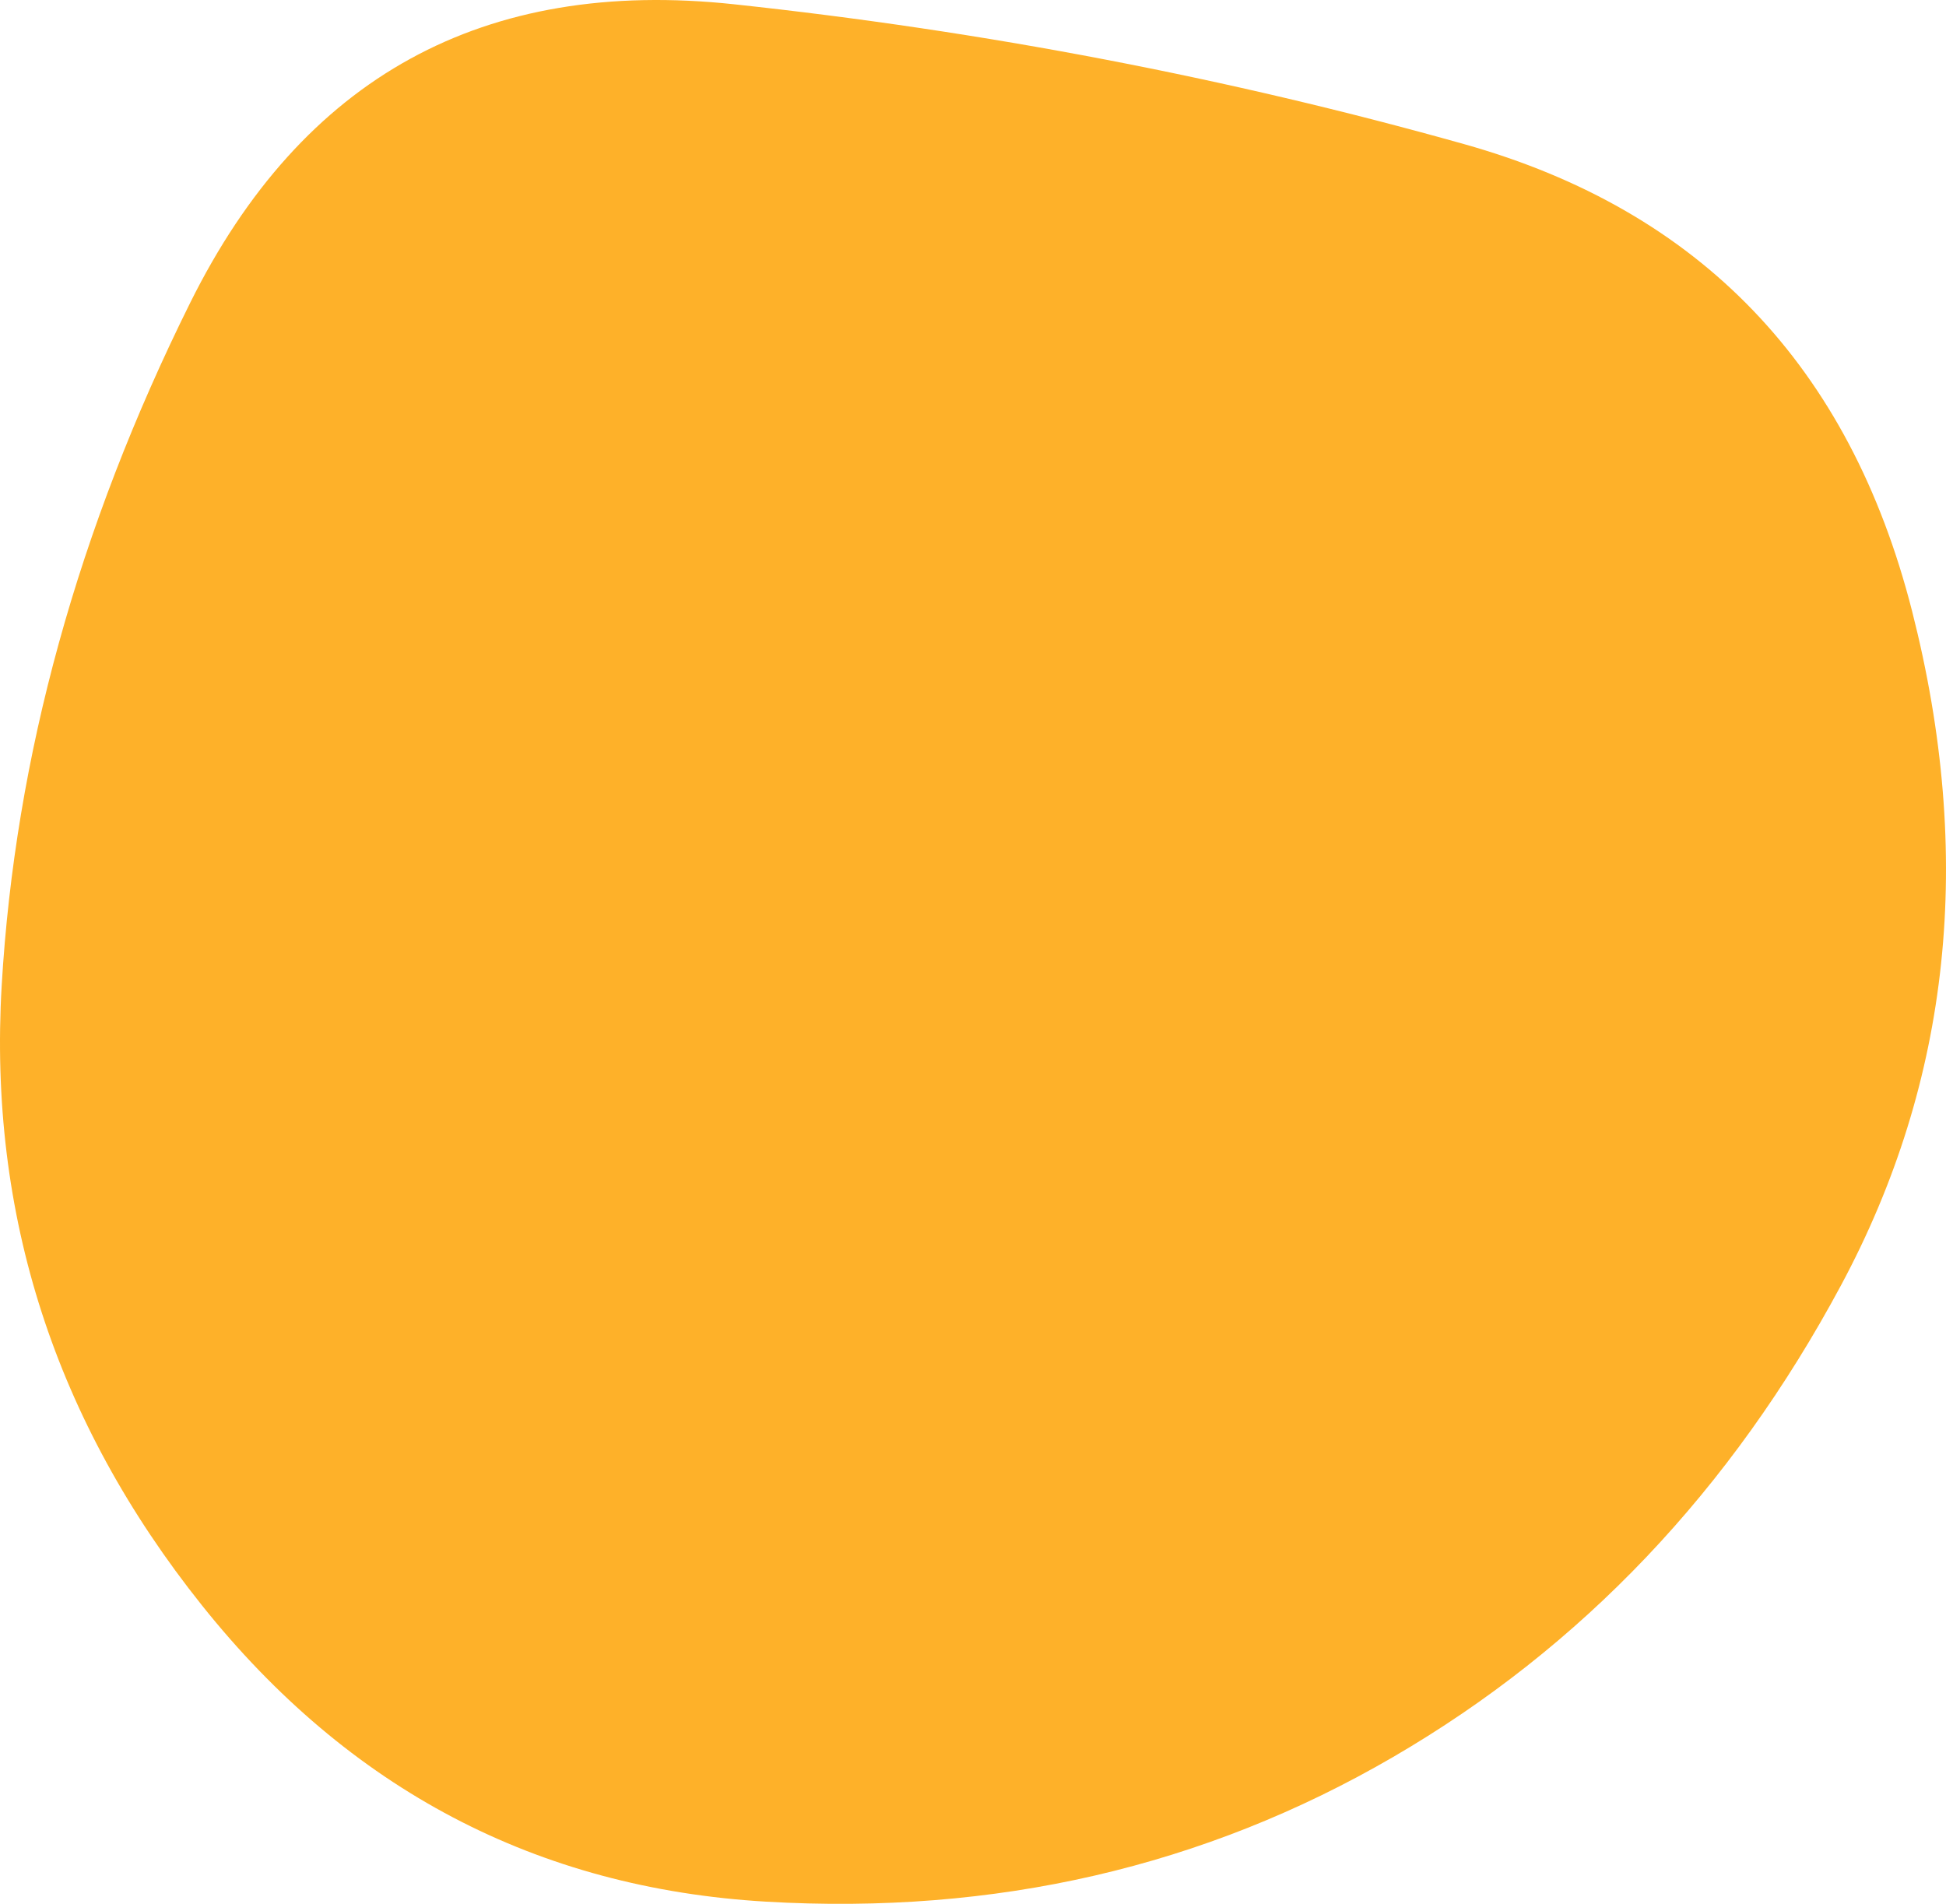 <svg xmlns="http://www.w3.org/2000/svg" width="821.026" height="803.233" viewBox="101.788 87.194 821.026 803.233"><defs><clipPath id="a"><path fill="currentColor" d="M878.5 629.5q-69.5 129.5-189 199t-264.5 61q-145-8.5-238-125T102.5 503Q111 358 182 215T411.5 89q158.5 17 308 59t189 197q39.5 155-30 284.5Z"/></clipPath></defs><g clip-path="url(#a)"><path fill="#FEB129" d="M878.5 629.5q-69.5 129.5-189 199t-264.5 61q-145-8.5-238-125T102.5 503Q111 358 182 215T411.5 89q158.5 17 308 59t189 197q39.5 155-30 284.5Z"/></g></svg>